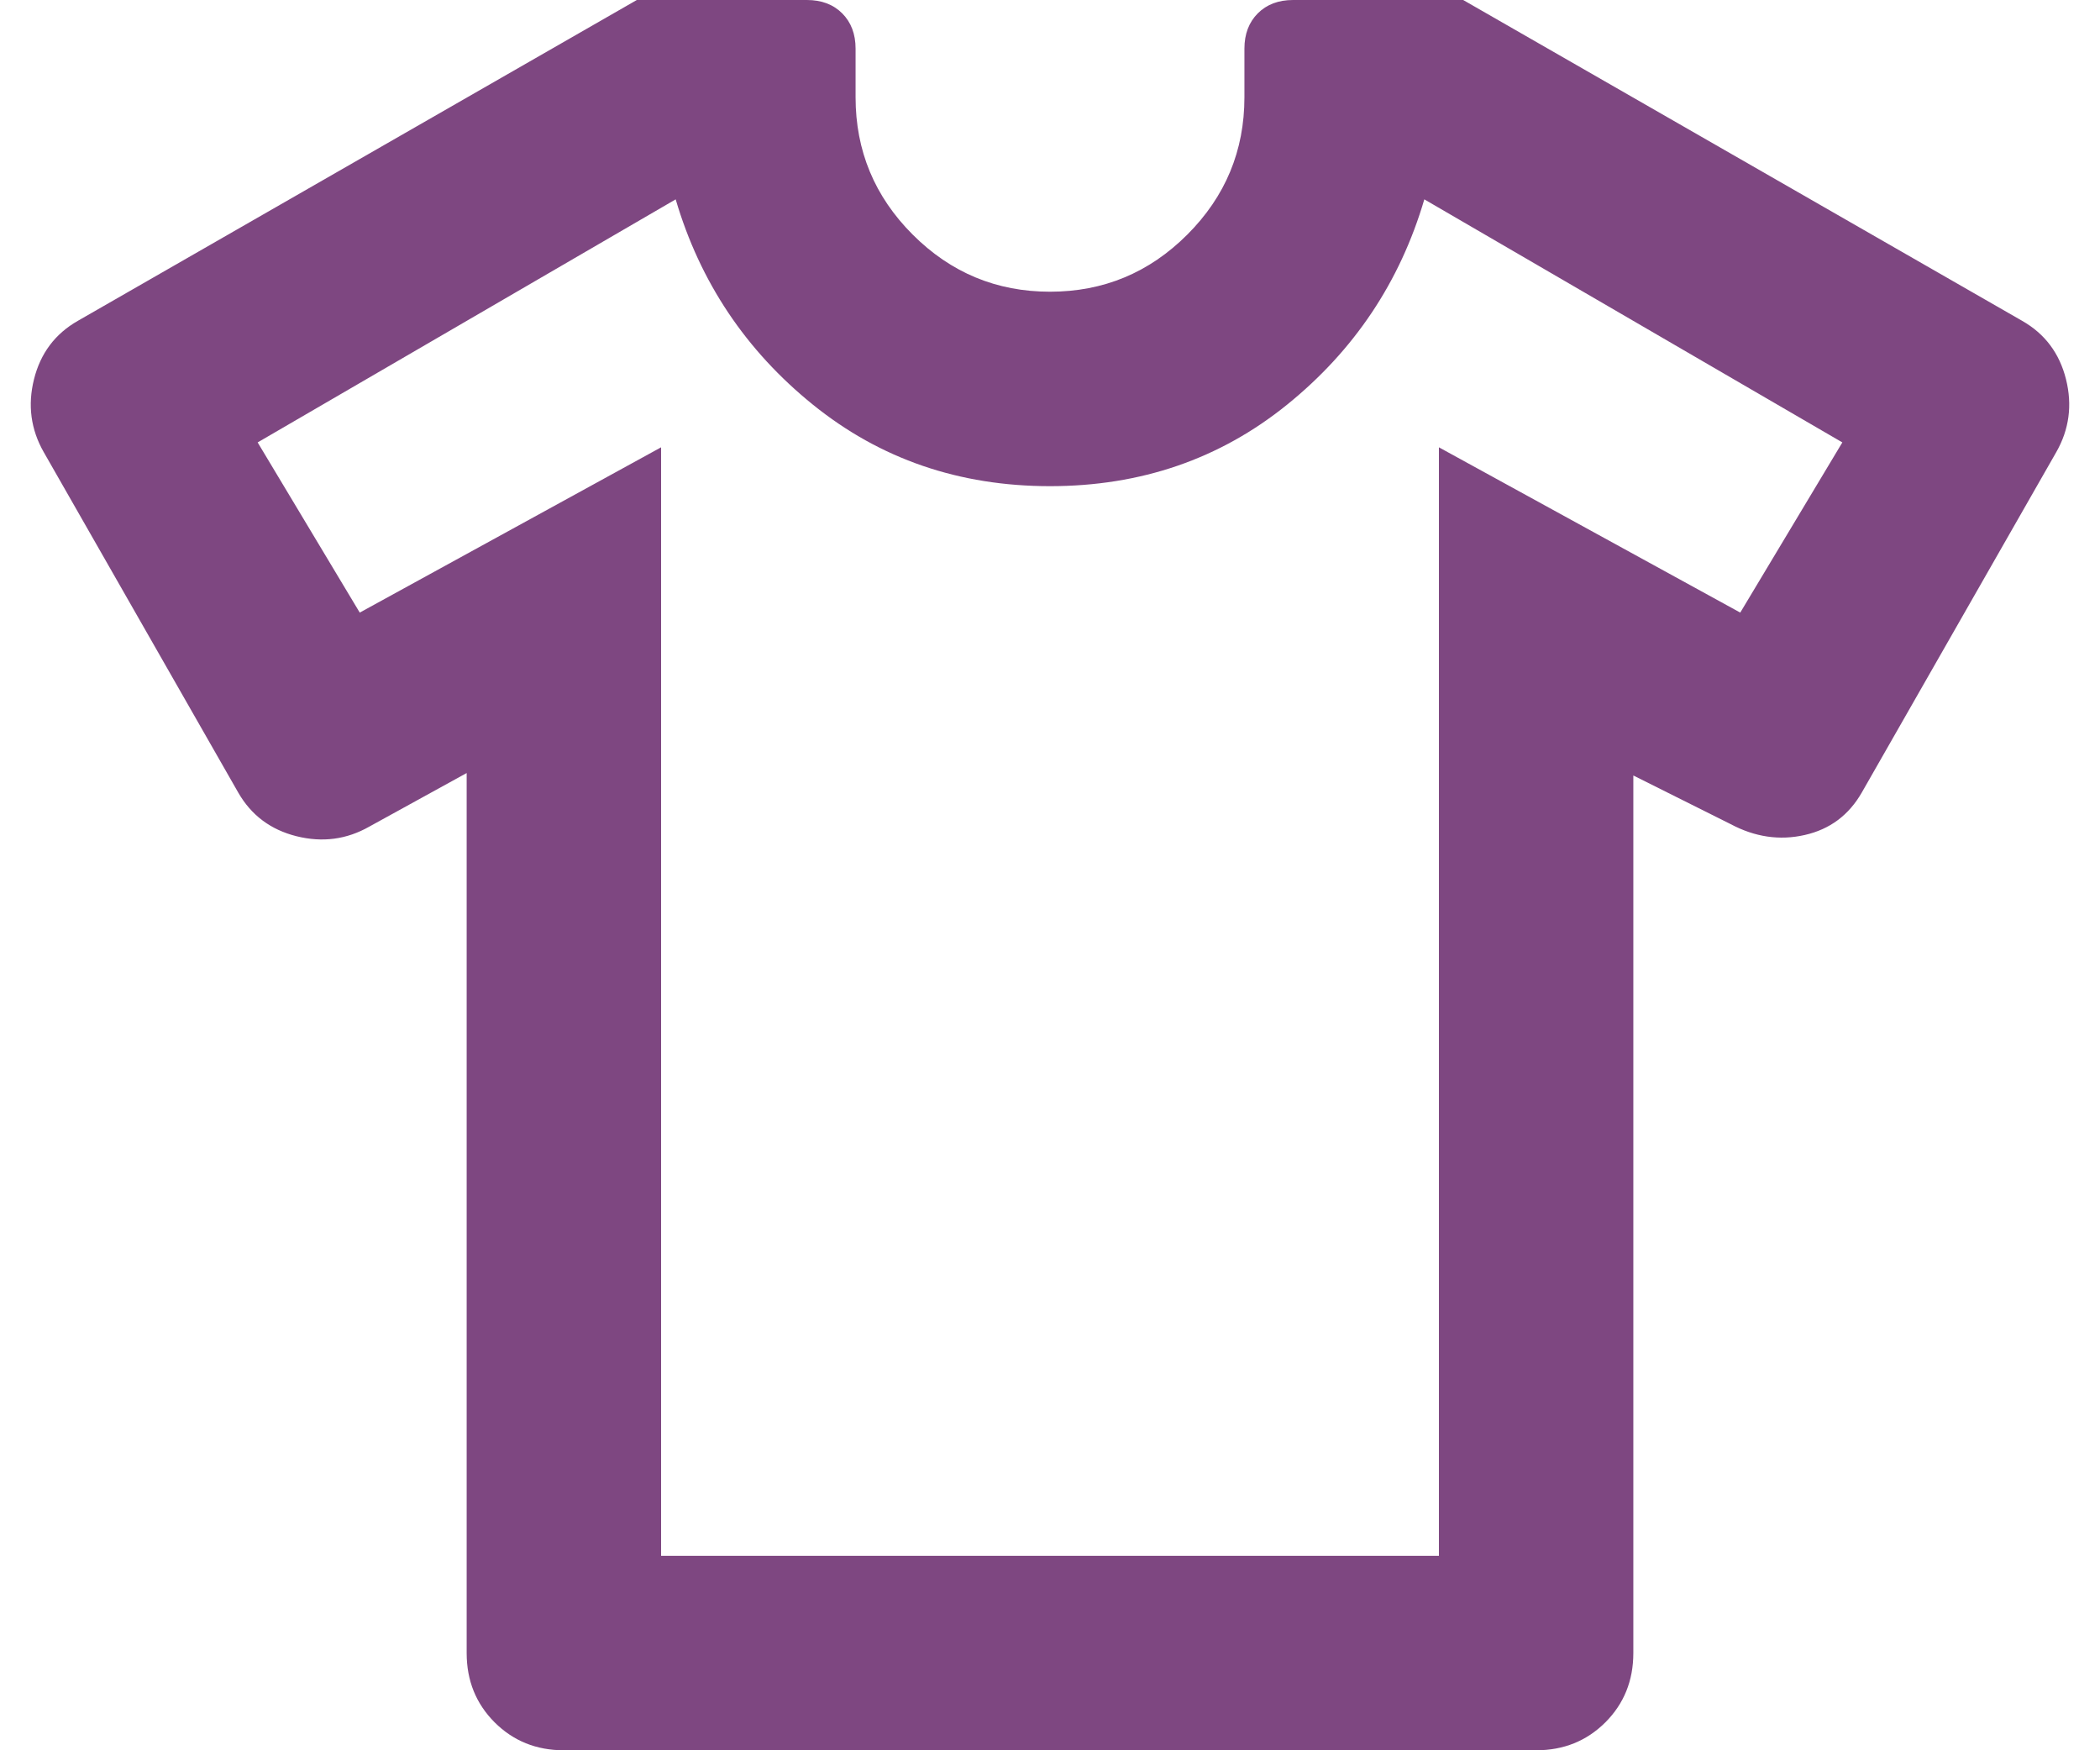 <svg width="36" height="30" viewBox="0 0 36 30" fill="none" xmlns="http://www.w3.org/2000/svg">
<path d="M8 13.25L6.333 14.167C5.944 14.389 5.528 14.444 5.083 14.333C4.639 14.222 4.306 13.972 4.083 13.583L0.75 7.75C0.528 7.361 0.472 6.944 0.583 6.5C0.694 6.056 0.944 5.722 1.333 5.5L10.917 0H13.833C14.083 0 14.285 0.076 14.438 0.229C14.59 0.382 14.667 0.583 14.667 0.833V1.667C14.667 2.583 14.993 3.368 15.646 4.021C16.299 4.674 17.083 5 18 5C18.917 5 19.701 4.674 20.354 4.021C21.007 3.368 21.333 2.583 21.333 1.667V0.833C21.333 0.583 21.41 0.382 21.562 0.229C21.715 0.076 21.917 0 22.167 0H25.083L34.667 5.5C35.056 5.722 35.306 6.056 35.417 6.5C35.528 6.944 35.472 7.361 35.25 7.75L31.917 13.583C31.694 13.972 31.368 14.215 30.938 14.312C30.507 14.41 30.083 14.347 29.667 14.125L28 13.292V28.333C28 28.806 27.84 29.201 27.521 29.521C27.201 29.84 26.805 30 26.333 30H9.667C9.194 30 8.799 29.84 8.479 29.521C8.16 29.201 8 28.806 8 28.333V13.25ZM11.333 7.667V26.667H24.667V7.667L29.833 10.5L31.583 7.583L24.417 3.417C24 4.833 23.215 6.007 22.062 6.938C20.91 7.868 19.555 8.333 18 8.333C16.444 8.333 15.09 7.868 13.938 6.938C12.785 6.007 12 4.833 11.583 3.417L4.417 7.583L6.167 10.5L11.333 7.667Z" fill="#7E4781"/>
</svg>
